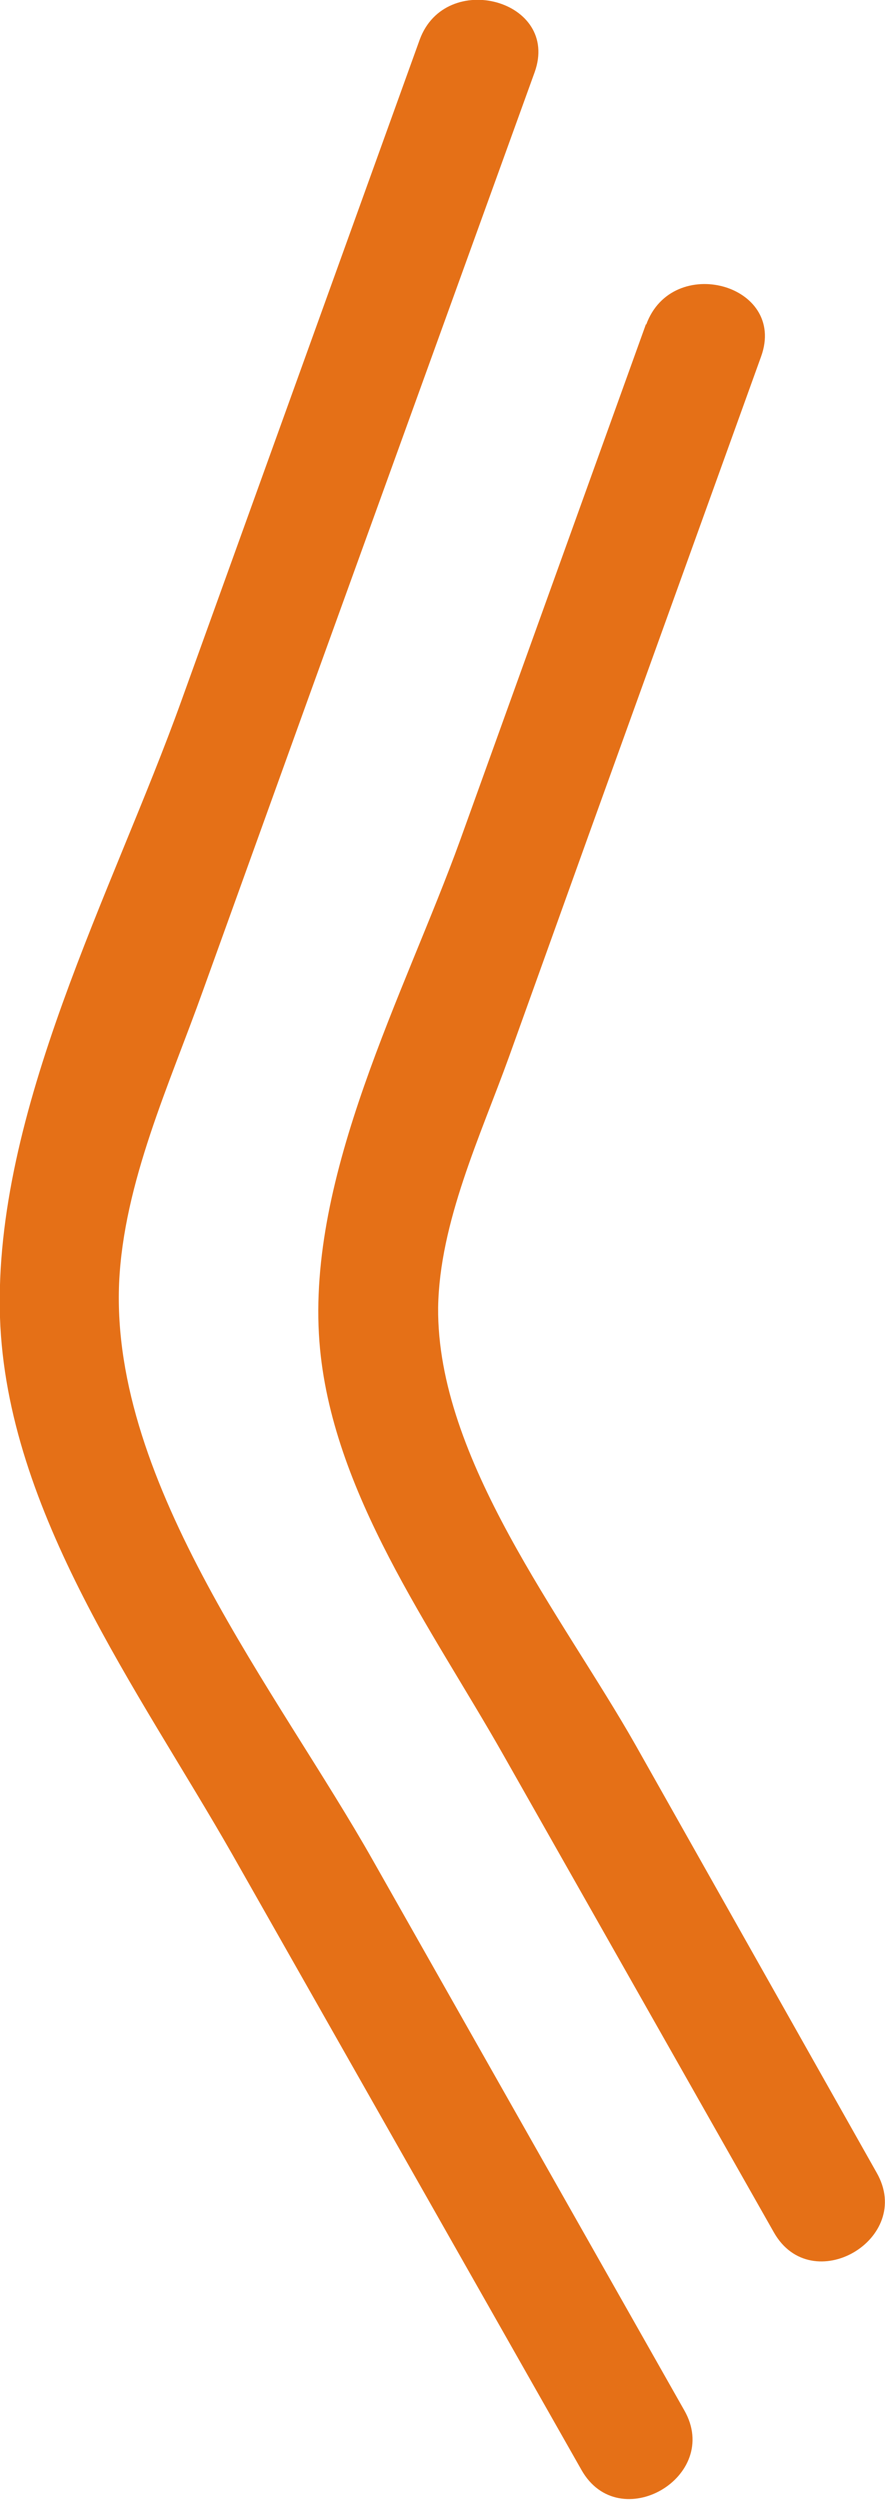<svg xmlns="http://www.w3.org/2000/svg" viewBox="0 0 44.58 125.82"><defs><style>.cls-1{fill:#e57017;}</style></defs><title>comillaizq</title><g id="Capa_2" data-name="Capa 2"><g id="MOCKUP"><g id="pagina2"><path class="cls-1" d="M32.54,16.31l-9.37,26C20.38,50,15.45,59.12,16.09,67.53c.58,7.55,5.67,14.44,9.28,20.82l13.61,24c1.9,3.36,7.09.34,5.18-3L32,87.8c-3.65-6.43-10-14.36-9.93-22,.07-4.28,2.14-8.65,3.57-12.61l4-11.13,8.7-24.12c1.31-3.64-4.48-5.21-5.79-1.6Z"/><path class="cls-1" d="M21.14,2l-12,33.26C5.69,44.86-.33,55.92,0,66.31c.33,9.81,7,18.78,11.69,27l17.6,31c1.9,3.36,7.09.34,5.18-3L18.79,93.64C14,85.16,5.57,74.75,6,64.57c.23-5.05,2.54-10,4.23-14.73l5.33-14.78L26.93,3.64C28.24,0,22.44-1.56,21.14,2Z"/></g></g></g></svg>